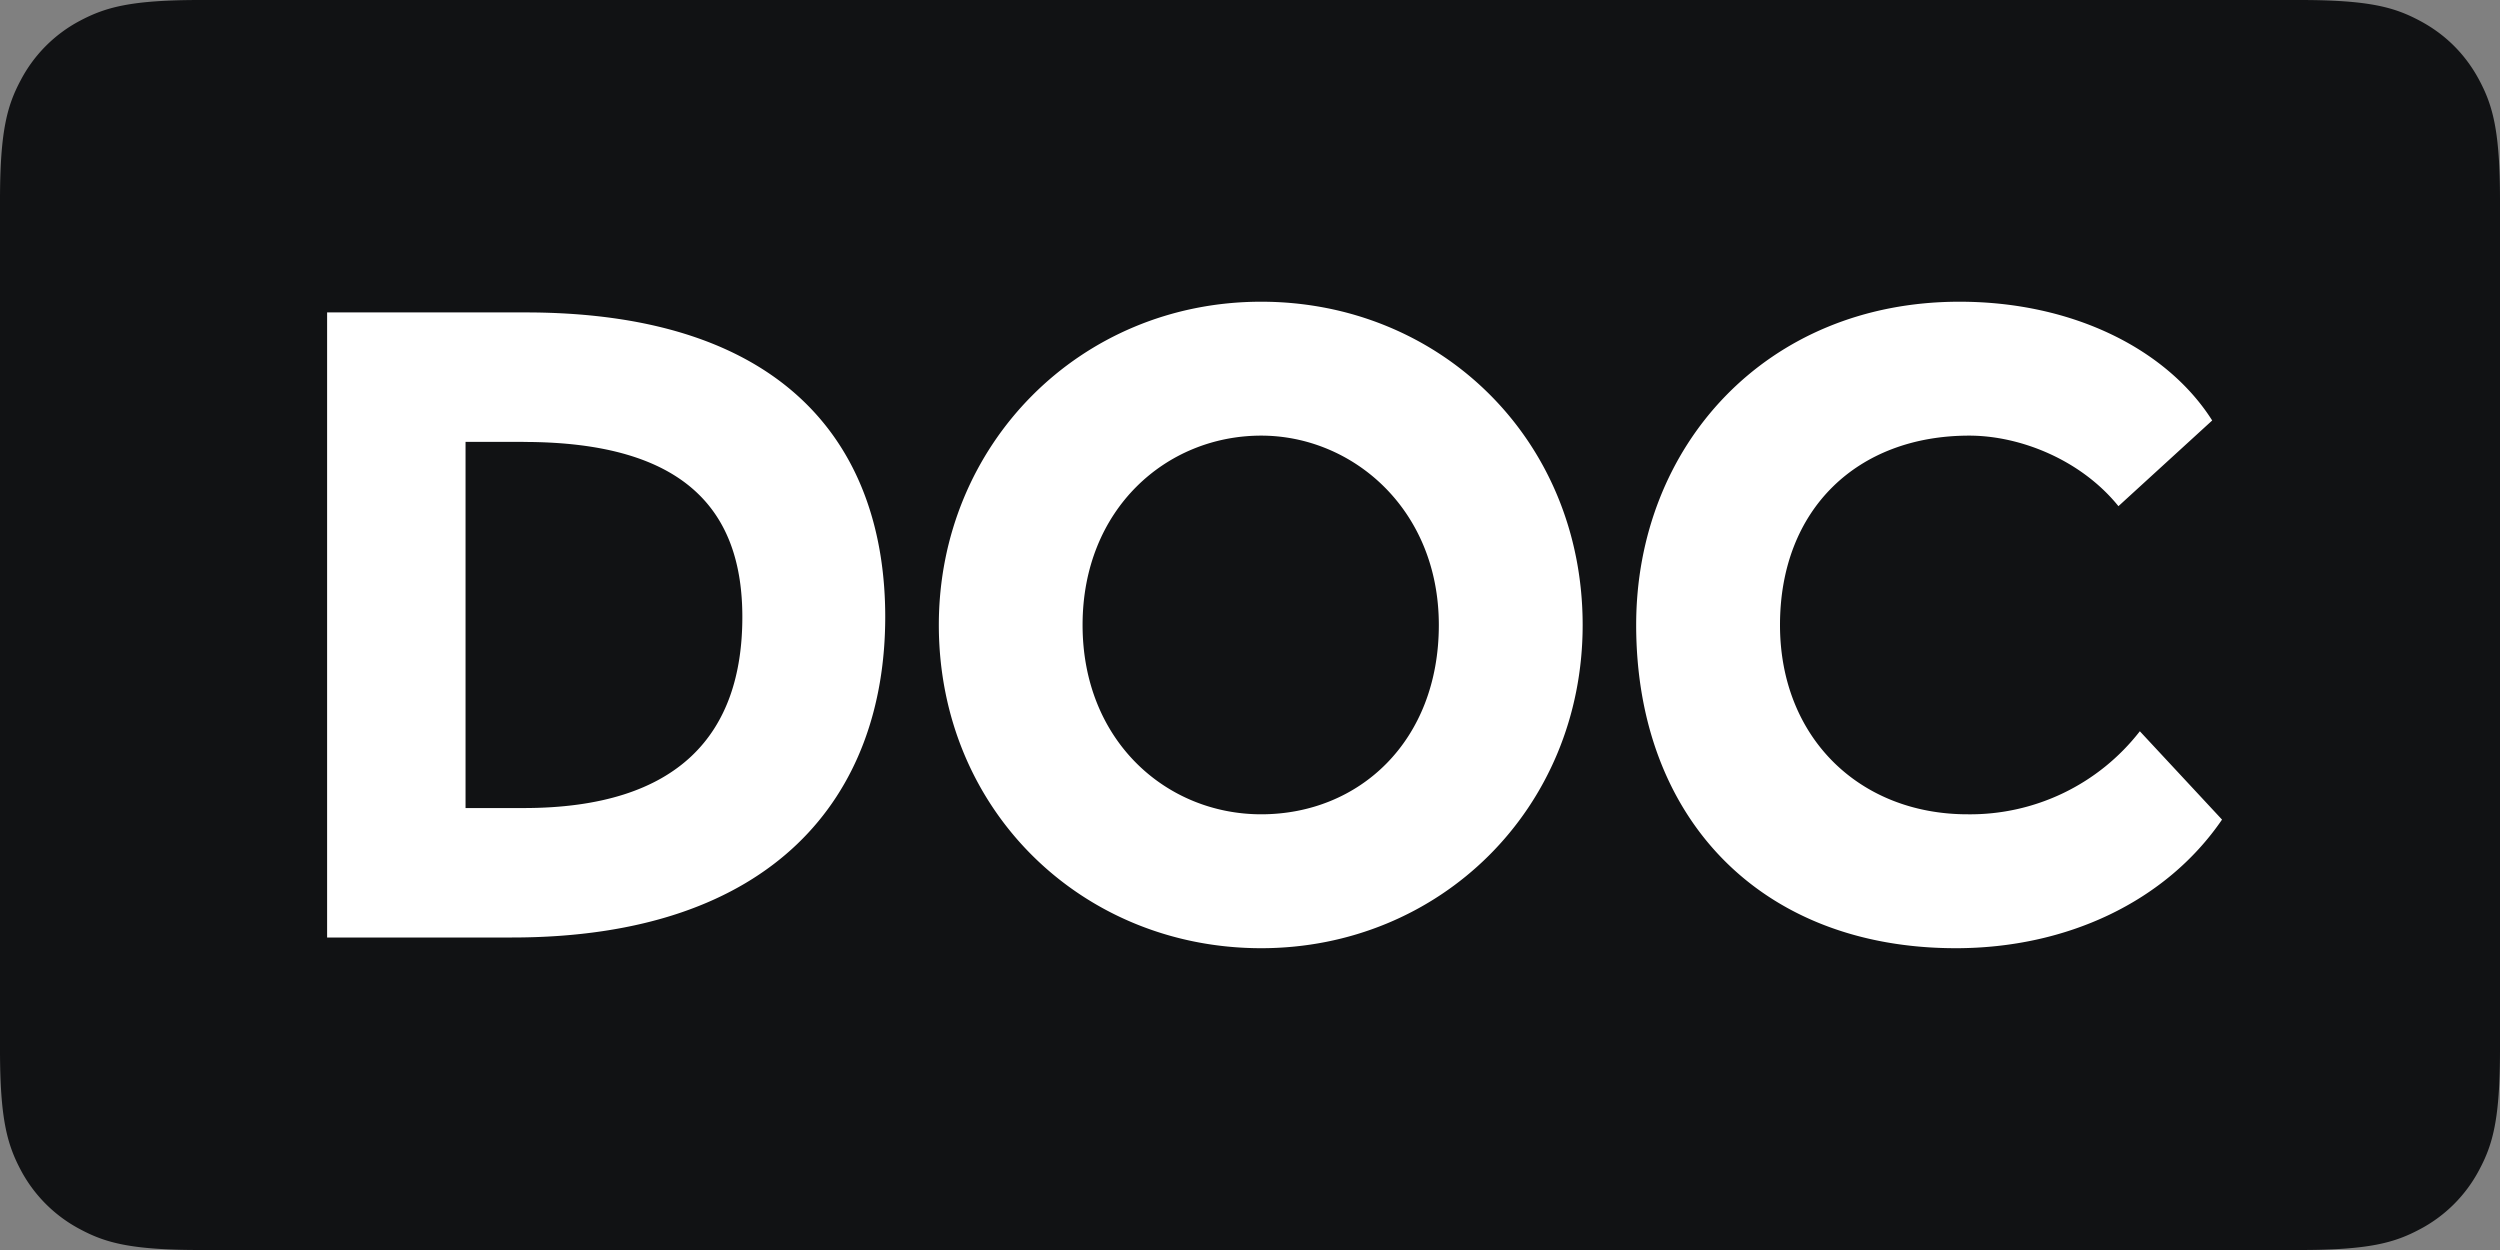 <svg xmlns="http://www.w3.org/2000/svg" width="32" height="16"><rect width="100%" height="100%" fill="#808080" stroke="none"/><g fill="none" fill-rule="evenodd"><path fill="#111214" d="M2.564 0h26.872c.892 0 1.215.093 1.54.267.327.174.583.43.757.756.174.326.267.65.267 1.54v10.873c0 .892-.093 1.215-.267 1.54a1.81 1.81 0 01-.756.757c-.326.174-.65.267-1.54.267H2.563c-.892 0-1.215-.093-1.54-.267a1.817 1.817 0 01-.757-.756C.093 14.65 0 14.327 0 13.437V2.563c0-.892.093-1.215.267-1.54a1.81 1.81 0 01.756-.757C1.35.093 1.673 0 2.563 0z"/><path fill="#FFF" fill-rule="nonzero" d="M4.187 12V3.999h2.538c3.429 0 4.606 1.806 4.606 3.898C11.33 10.183 9.914 12 6.553 12H4.187zm2.515-6.344h-.743v4.687h.743c2 0 2.8-.96 2.8-2.446 0-1.35-.72-2.24-2.8-2.24zM12.017 8c0-2.31 1.806-4.138 4.126-4.138 2.286 0 4.115 1.76 4.115 4.138 0 2.354-1.83 4.137-4.115 4.137-2.286 0-4.126-1.76-4.126-4.138zm1.84 0c0 1.485 1.074 2.423 2.286 2.423 1.257 0 2.274-.938 2.274-2.423 0-1.486-1.108-2.424-2.274-2.424-1.212 0-2.286.938-2.286 2.424zM27.39 9.36l1.052 1.131c-.72 1.052-1.99 1.646-3.407 1.646-2.491 0-4.092-1.657-4.092-4.138 0-2.285 1.658-4.137 4.138-4.137 1.463 0 2.663.617 3.235 1.52l-1.2 1.097c-.48-.594-1.258-.903-1.91-.903-1.428 0-2.422.938-2.422 2.424 0 1.44 1.017 2.423 2.4 2.423A2.75 2.75 0 0027.39 9.36z"/></g></svg>